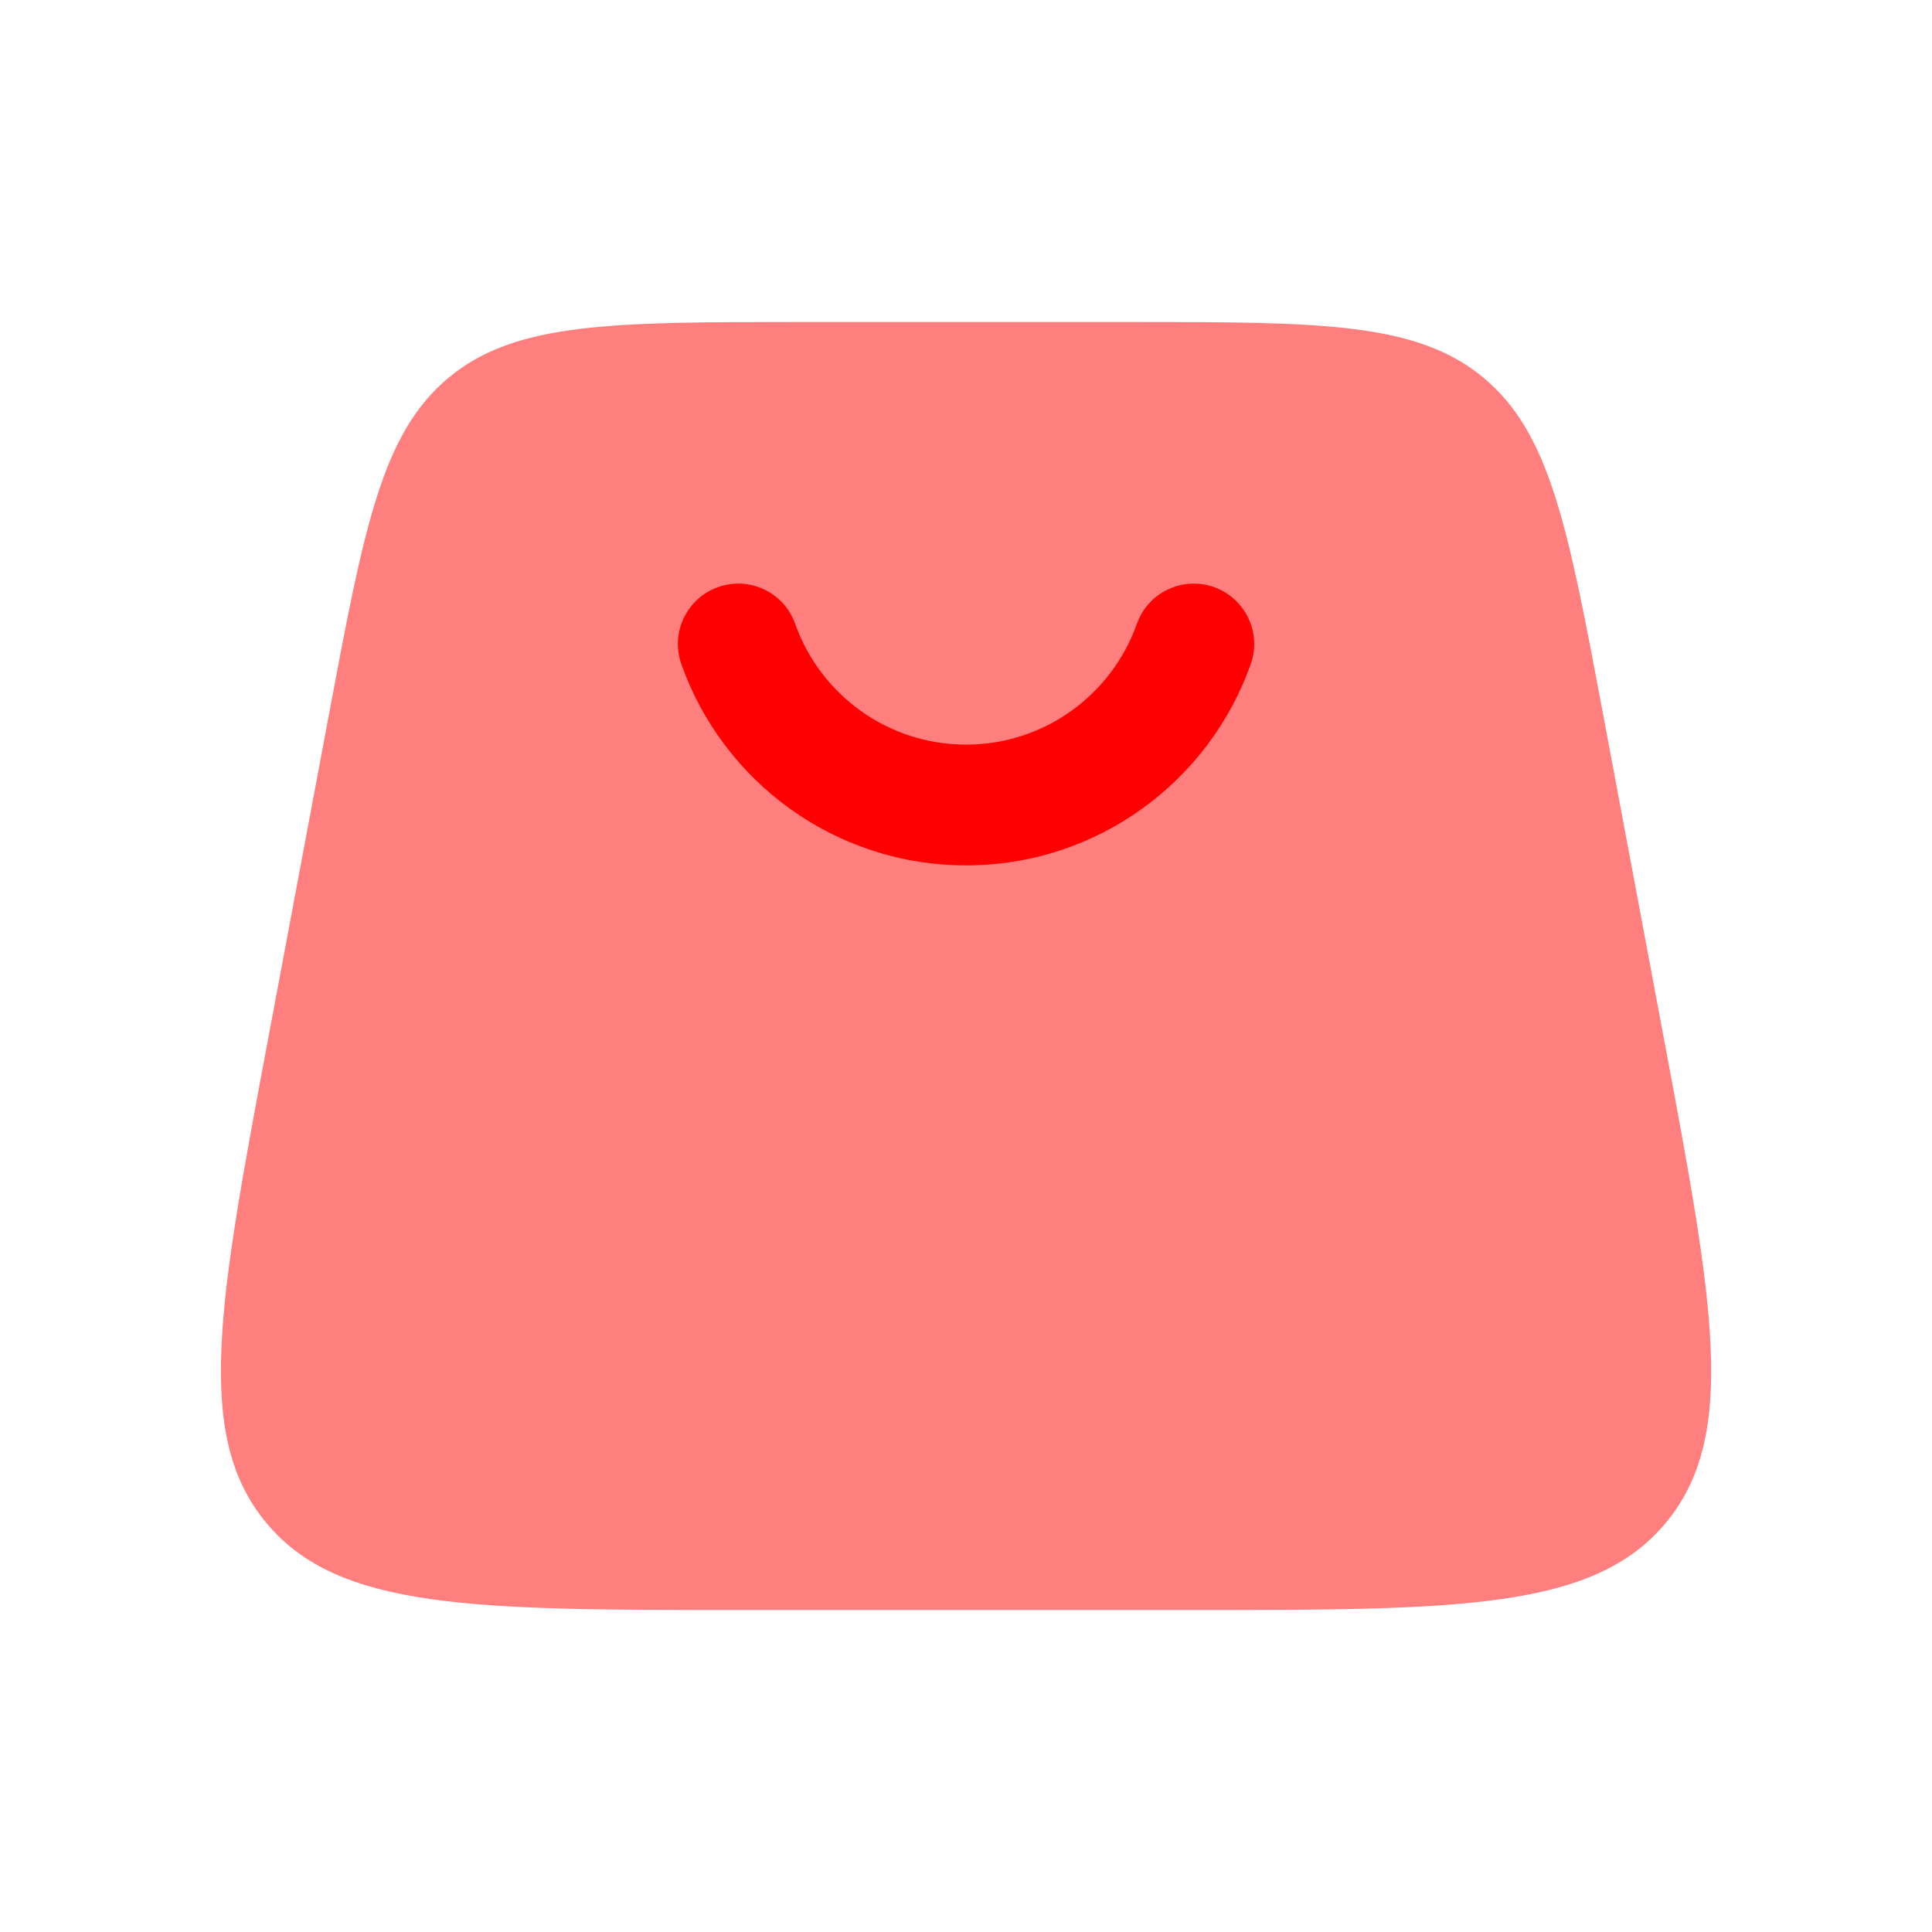 <!DOCTYPE svg PUBLIC "-//W3C//DTD SVG 1.1//EN" "http://www.w3.org/Graphics/SVG/1.1/DTD/svg11.dtd">
<!-- Uploaded to: SVG Repo, www.svgrepo.com, Transformed by: SVG Repo Mixer Tools -->
<svg width="800px" height="800px" viewBox="0 0 24 24" fill="none" xmlns="http://www.w3.org/2000/svg">
<g id="SVGRepo_bgCarrier" stroke-width="0"/>
<g id="SVGRepo_tracerCarrier" stroke-linecap="round" stroke-linejoin="round"/>
<g id="SVGRepo_iconCarrier"> <path opacity="0.5" d="M5.574 4.691C4.741 5.383 4.522 6.553 4.083 8.894L3.333 12.894C2.716 16.186 2.407 17.832 3.307 18.916C4.206 20 5.881 20 9.23 20H14.771C18.12 20 19.794 20 20.694 18.916C21.594 17.832 21.285 16.186 20.668 12.894L19.918 8.894C19.479 6.553 19.26 5.383 18.427 4.691C17.593 4 16.403 4 14.021 4H9.98C7.598 4 6.408 4 5.574 4.691Z" fill="#ff0000"/> <path d="M12 9.25C11.022 9.25 10.188 8.625 9.878 7.75C9.74 7.359 9.312 7.155 8.921 7.293C8.531 7.431 8.326 7.859 8.464 8.25C8.978 9.705 10.367 10.75 12 10.75C13.634 10.75 15.022 9.705 15.537 8.25C15.675 7.859 15.47 7.431 15.08 7.293C14.689 7.155 14.261 7.359 14.123 7.75C13.813 8.625 12.979 9.25 12 9.25Z" fill="#ff0000"/> </g>
</svg>